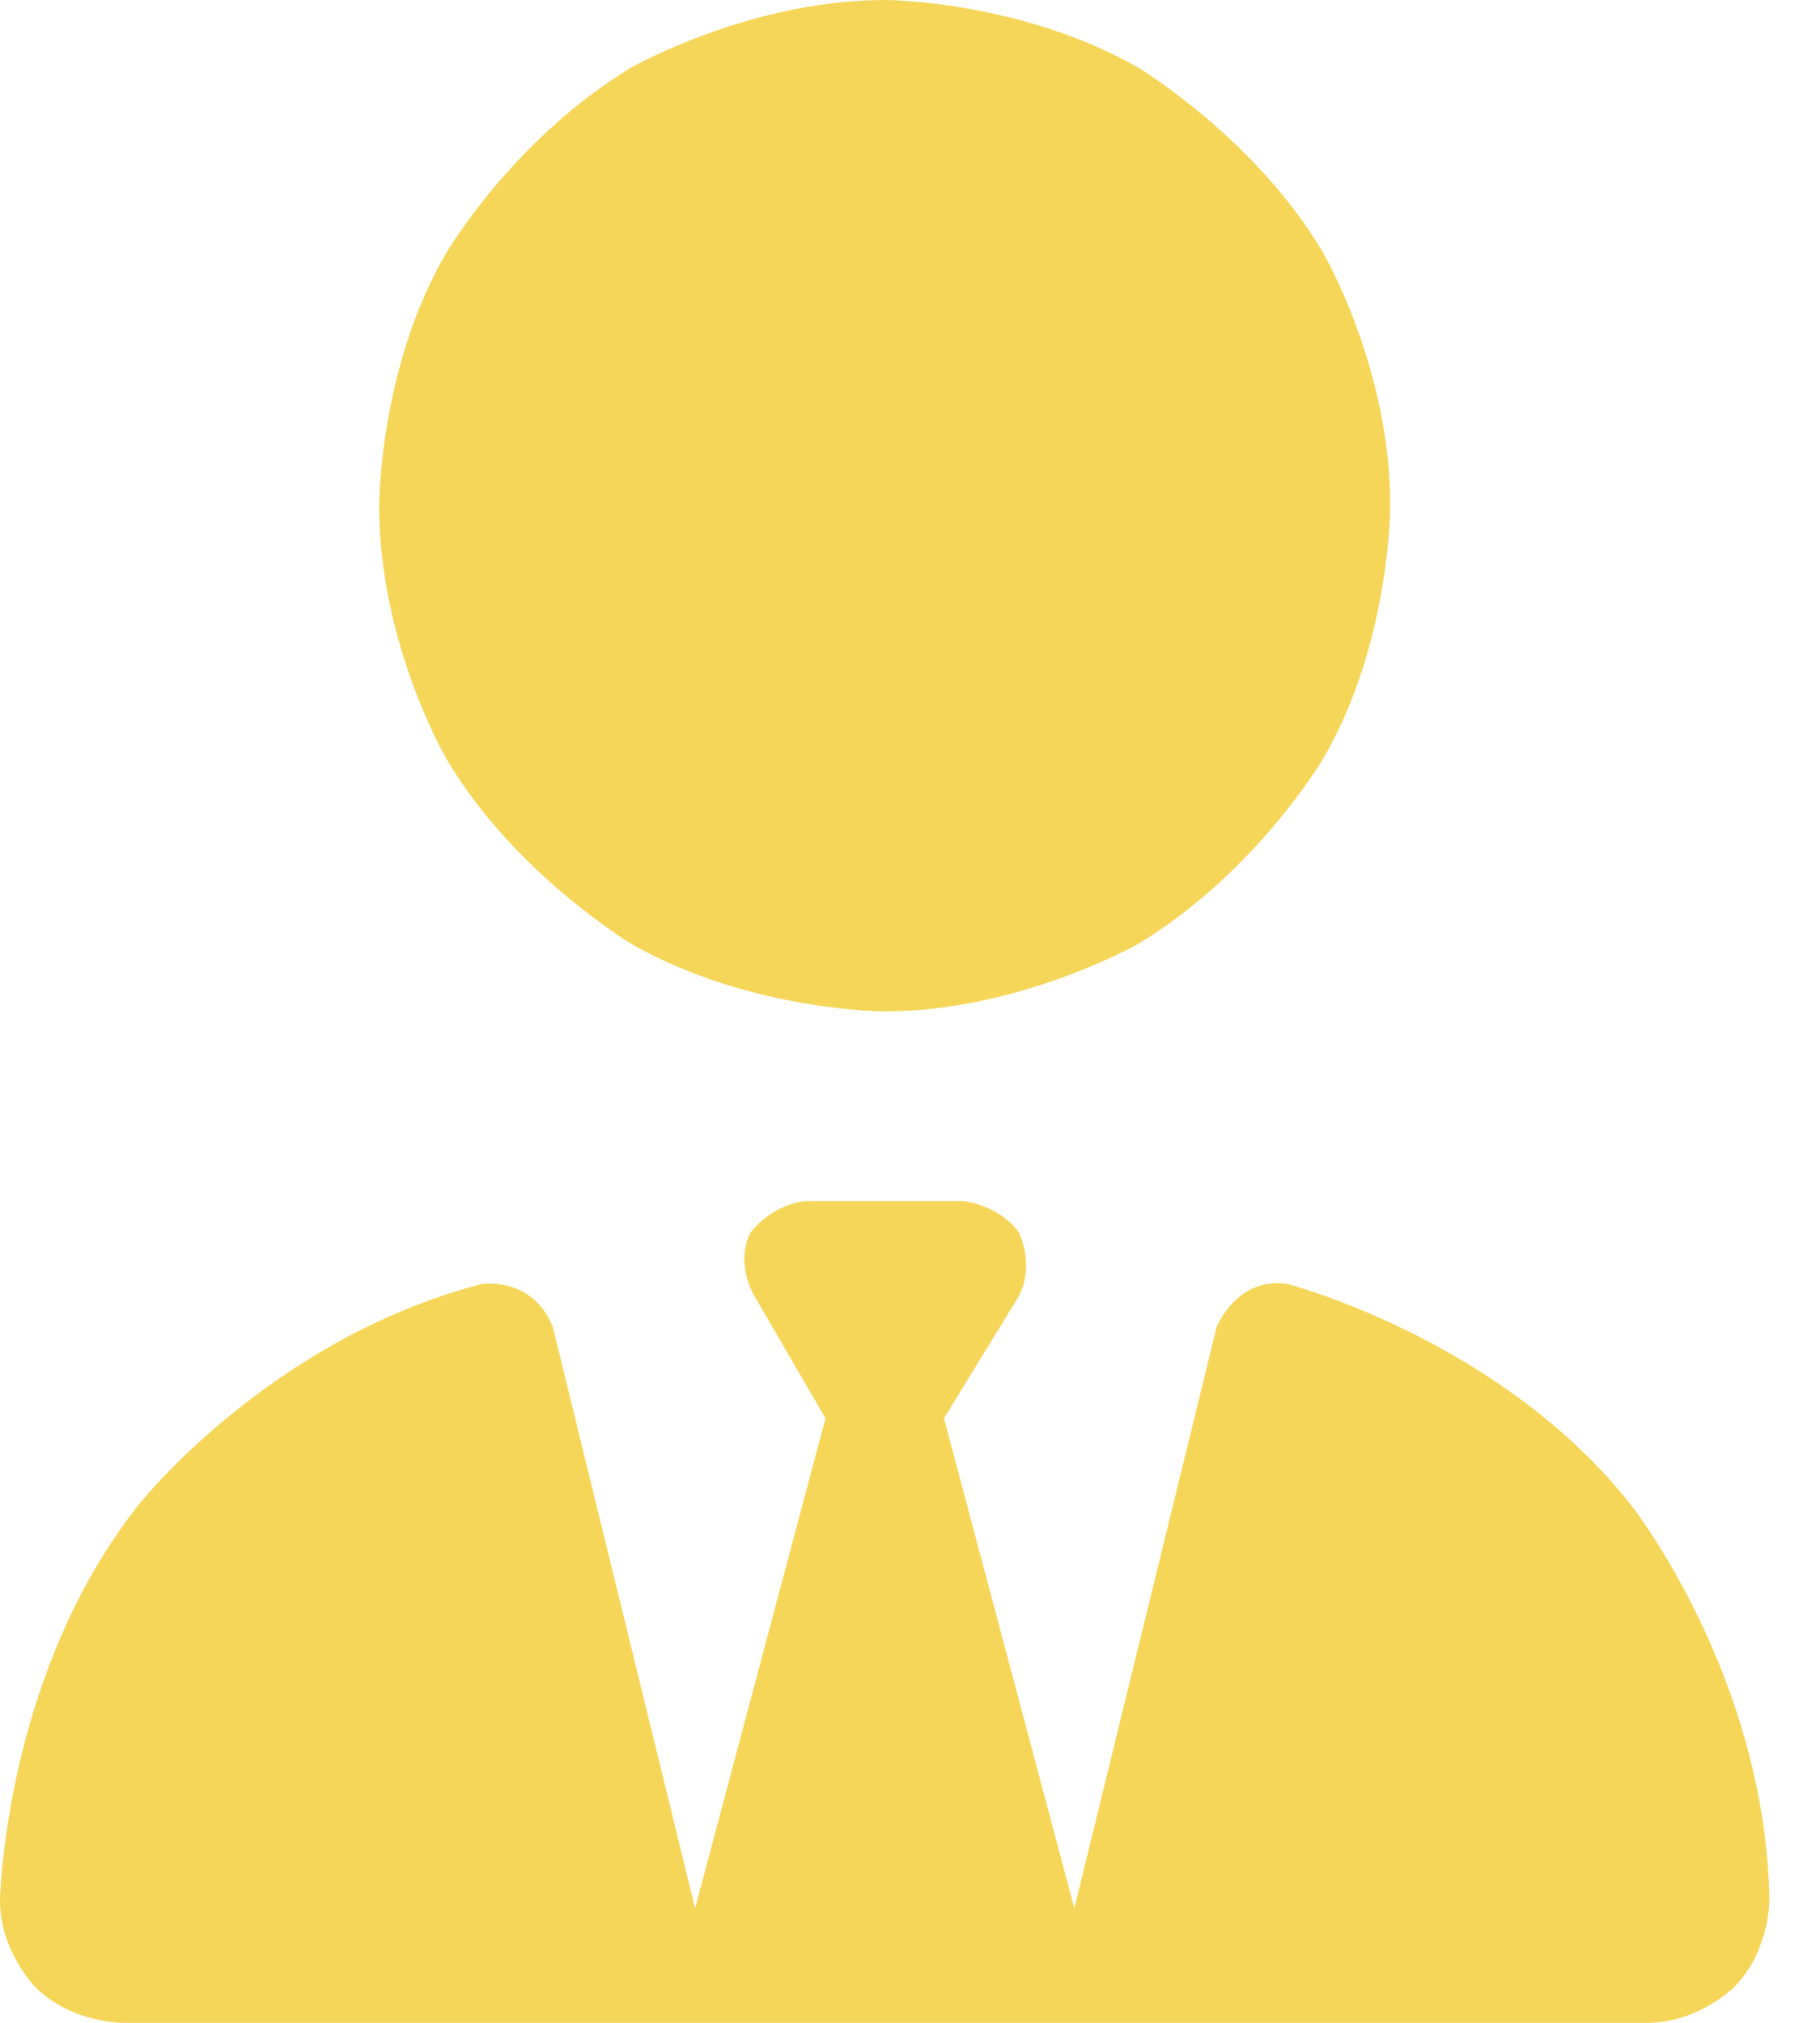 <svg width="27" height="30" viewBox="0 0 27 30" fill="none" xmlns="http://www.w3.org/2000/svg">
<path fill-rule="evenodd" clip-rule="evenodd" d="M12.246 21.035L11.191 19.219C11.191 19.219 10.898 18.75 11.133 18.281C11.133 18.281 11.426 17.871 11.953 17.812H13.125H14.297C14.297 17.812 14.824 17.871 15.117 18.281C15.117 18.281 15.352 18.75 15.117 19.219L14.004 21.035L15.938 28.301L18.047 19.688C18.047 19.688 18.34 18.926 19.102 19.043C19.102 19.043 22.266 19.863 24.199 22.324C24.199 22.324 26.191 24.844 26.25 28.184C26.25 28.184 26.25 28.945 25.723 29.473C25.723 29.473 25.195 30 24.434 30H16.758H9.844H9.551H9.492H1.816C1.816 30 1.055 30 0.527 29.473C0.527 29.473 0 28.945 0 28.184C0 28.184 0.059 24.844 2.051 22.324C2.051 22.324 3.984 19.863 7.148 19.043C7.148 19.043 7.91 18.926 8.203 19.688L10.312 28.301L12.246 21.035ZM6.621 11.25C6.621 11.25 5.625 9.551 5.625 7.5C5.625 7.5 5.625 5.449 6.621 3.75C6.621 3.75 7.617 2.051 9.375 0.996C9.375 0.996 11.133 0 13.125 0C13.125 0 15.117 0 16.875 0.996C16.875 0.996 18.633 2.051 19.629 3.75C19.629 3.75 20.625 5.449 20.625 7.5C20.625 7.5 20.625 9.551 19.629 11.25C19.629 11.25 18.633 12.949 16.875 14.004C16.875 14.004 15.117 15 13.125 15C13.125 15 11.133 15 9.375 14.004C9.375 14.004 7.617 12.949 6.621 11.25Z" fill="#F6D659"/>
</svg>
